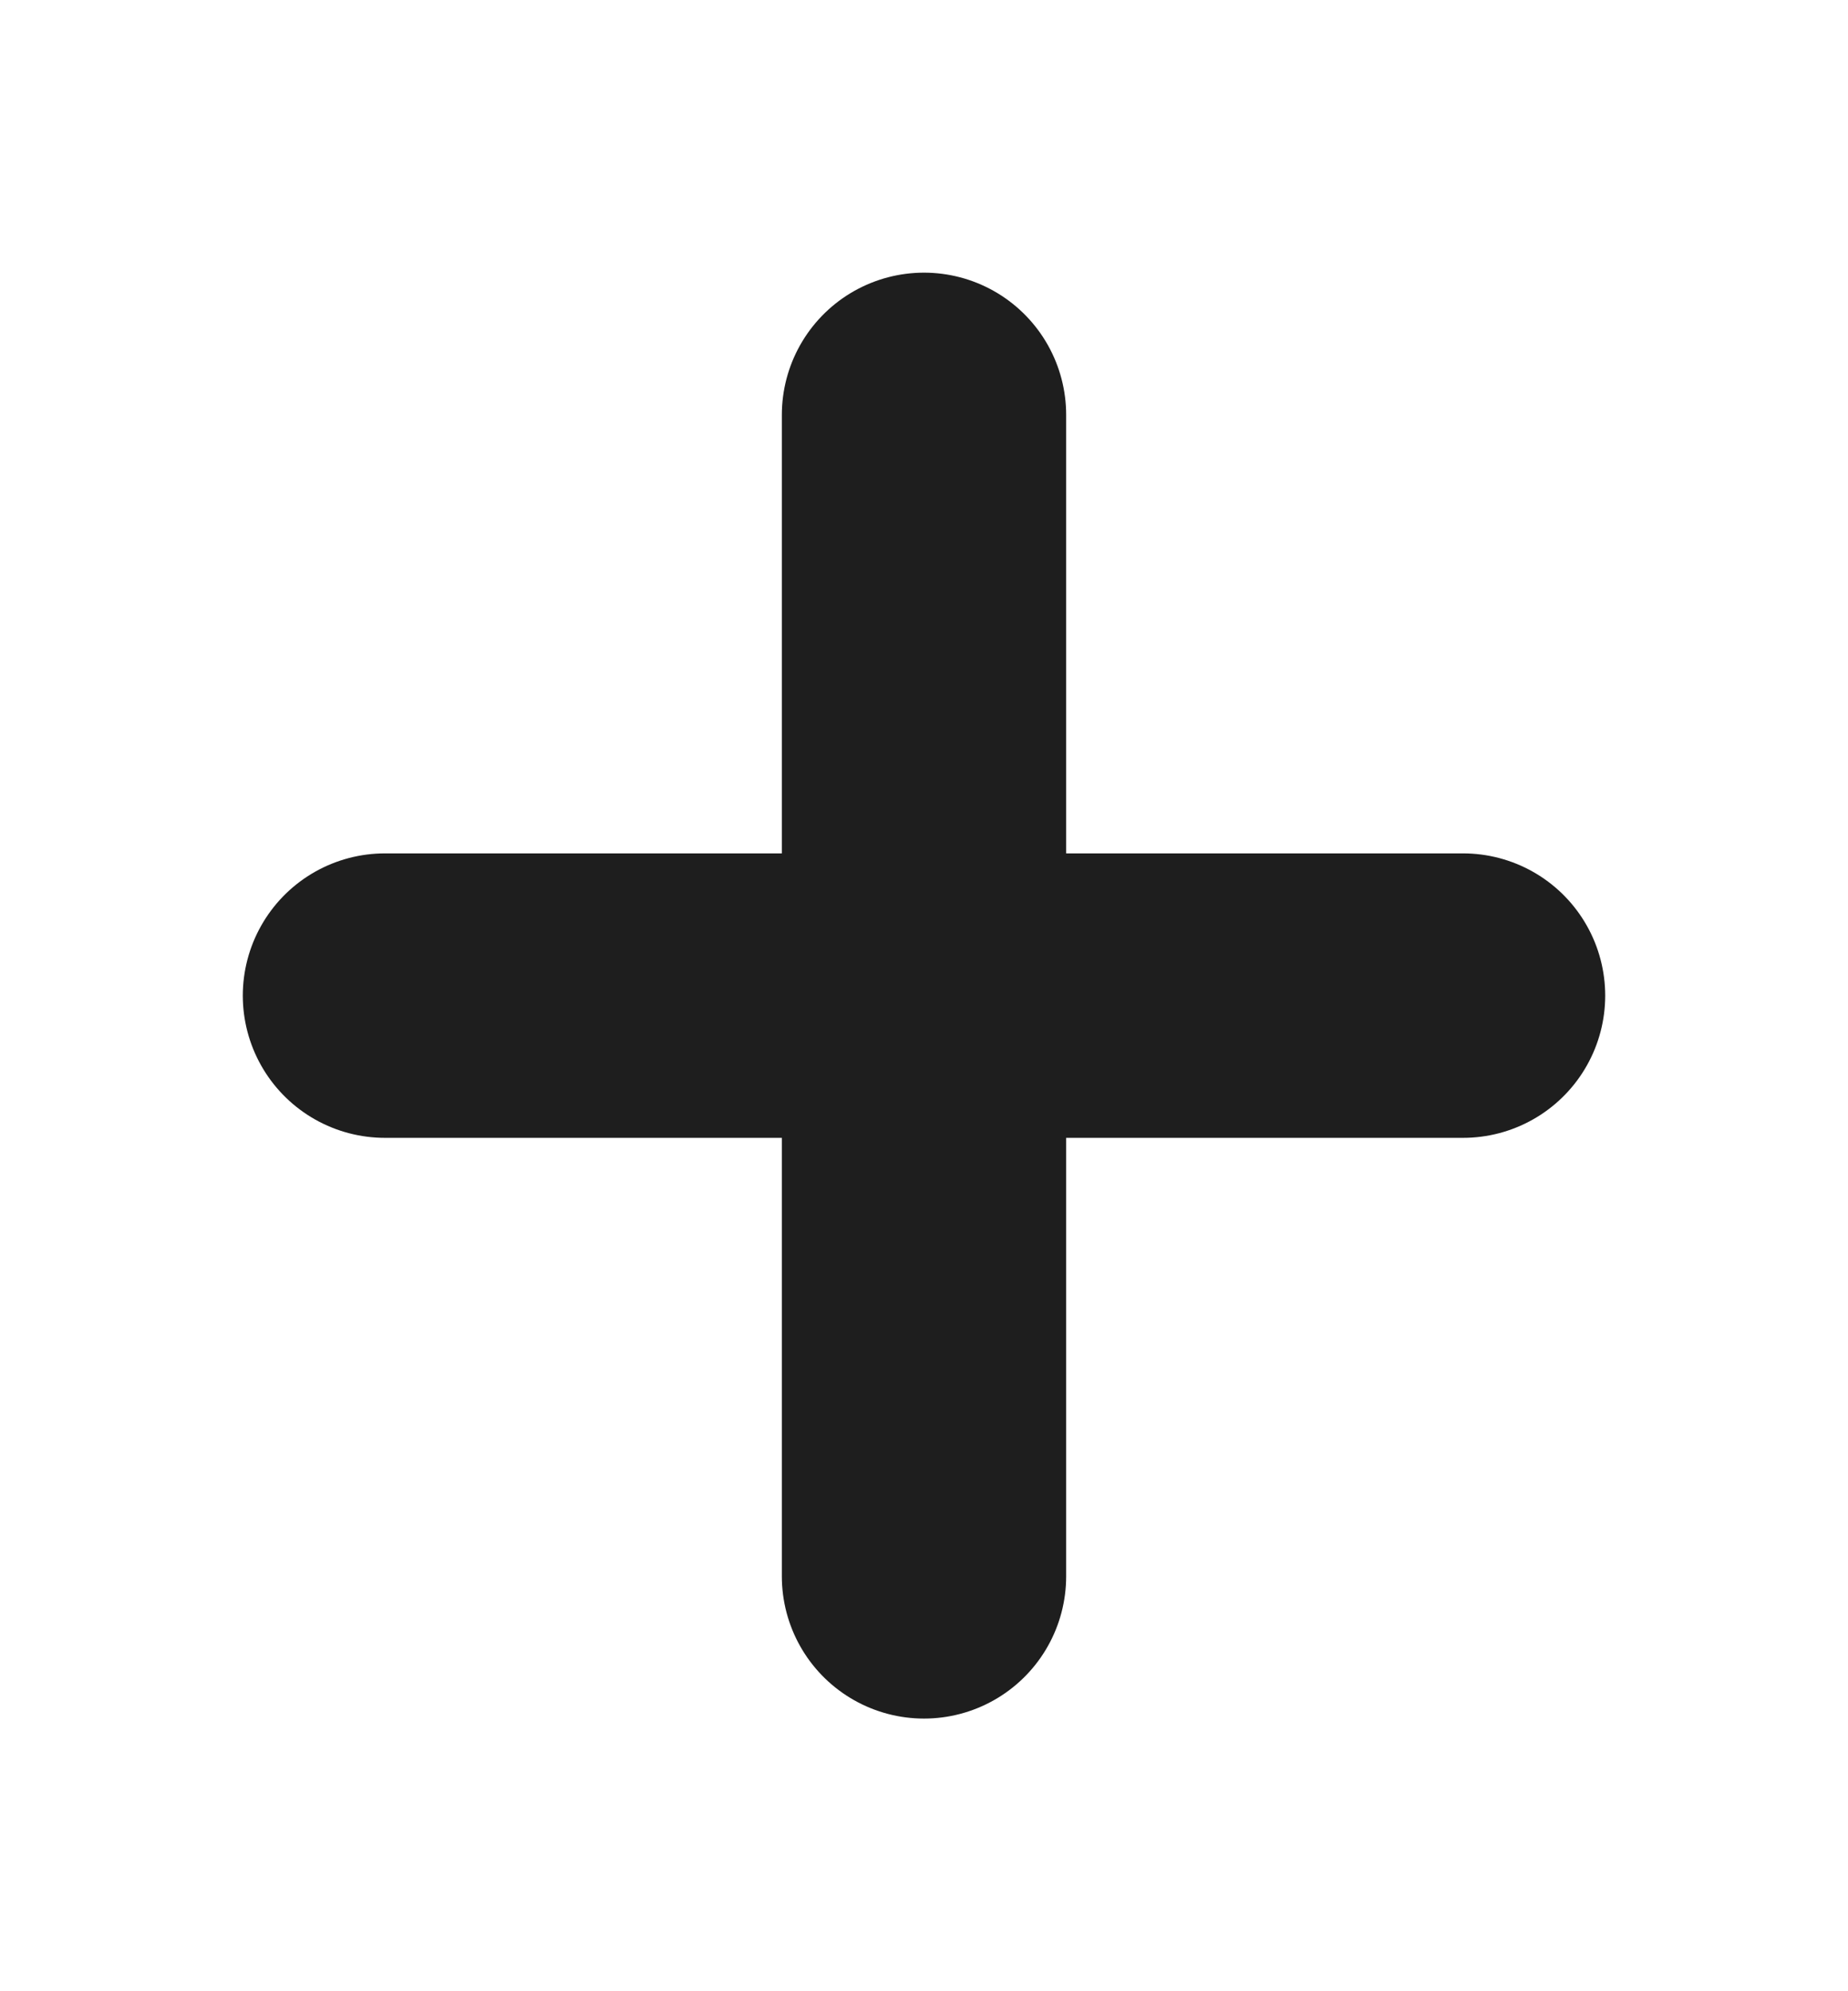 <svg width="13" height="14" viewBox="0 0 13 14" fill="none" xmlns="http://www.w3.org/2000/svg">
<path d="M6.5 2.917V11.083M2.708 7H10.292" stroke="#1E1E1E" stroke-width="2" stroke-linecap="round" stroke-linejoin="round"/>
</svg>
